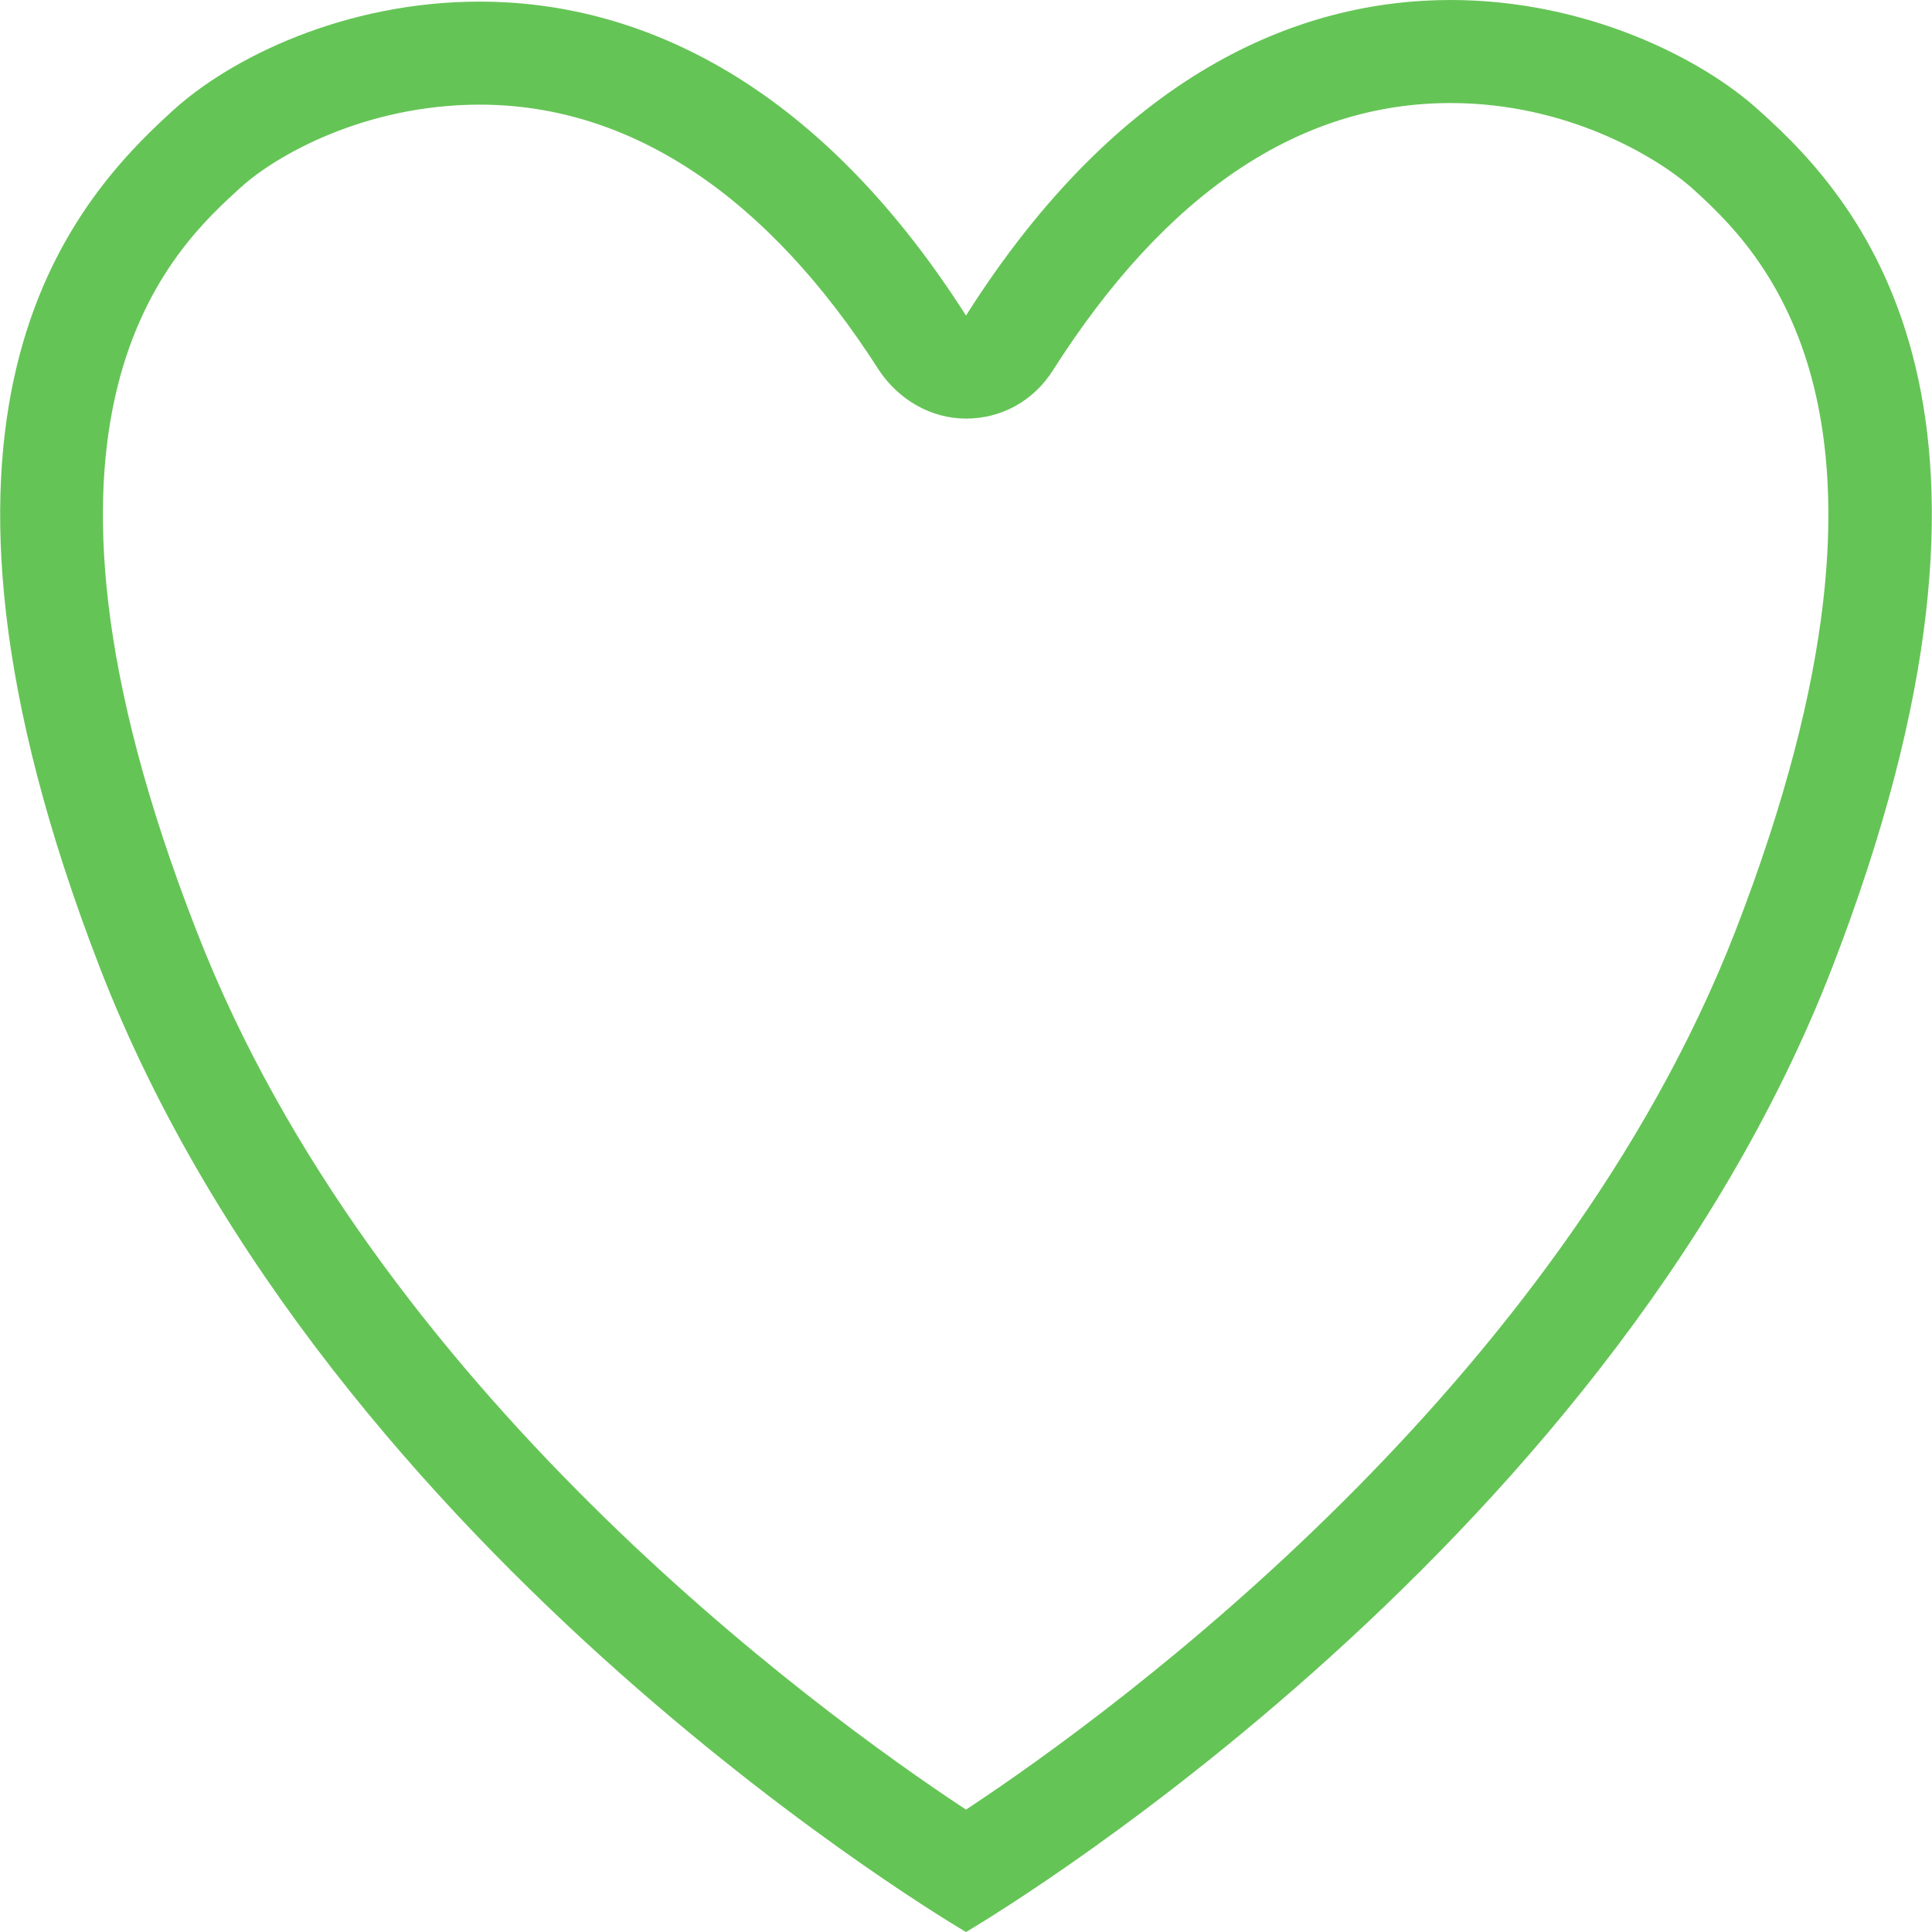 <?xml version="1.0" encoding="utf-8"?>
<!-- Generator: Adobe Illustrator 19.2.1, SVG Export Plug-In . SVG Version: 6.00 Build 0)  -->
<svg version="1.1" id="Calque_1" xmlns="http://www.w3.org/2000/svg" xmlns:xlink="http://www.w3.org/1999/xlink" x="0px" y="0px"
	 viewBox="0 0 120 120" style="enable-background:new 0 0 120 120;" xml:space="preserve">
<style type="text/css">
	.st0{fill:#65C456;}
	.st1{fill:#65C456;stroke:#231F20;stroke-width:0.142;stroke-miterlimit:10;}
</style>
<path class="st0" d="M90.1,6.4c7.2,0,12.7,3.3,14.9,5.2c4.2,3.8,15.3,13.9,2.8,46.2c-11,28.3-38.4,48.4-47.8,54.6
	c-9.4-6.2-36.8-26.2-47.8-54.6C-0.4,25.5,10.8,15.4,15,11.6c2.1-1.9,7.6-5.1,14.8-5.1c9.4,0,17.9,5.7,24.8,16.5c1.2,1.8,3.2,3,5.4,3
	c0,0,0,0,0,0c2.2,0,4.2-1.1,5.4-3C72.4,12,80.7,6.4,90.1,6.4 M90.1,0C80.6,0,69.5,4.6,60,19.6C50.5,4.7,39.3,0.1,29.8,0.1
	c-8.4,0-15.5,3.5-19.1,6.8C4.2,12.8-7.1,25.7,6.2,60.1C20.5,97,60,120,60,120s39.5-23,53.8-59.9c13.3-34.4,2-47.4-4.5-53.2
	C105.7,3.6,98.5,0,90.1,0L90.1,0z"/>
</svg>
